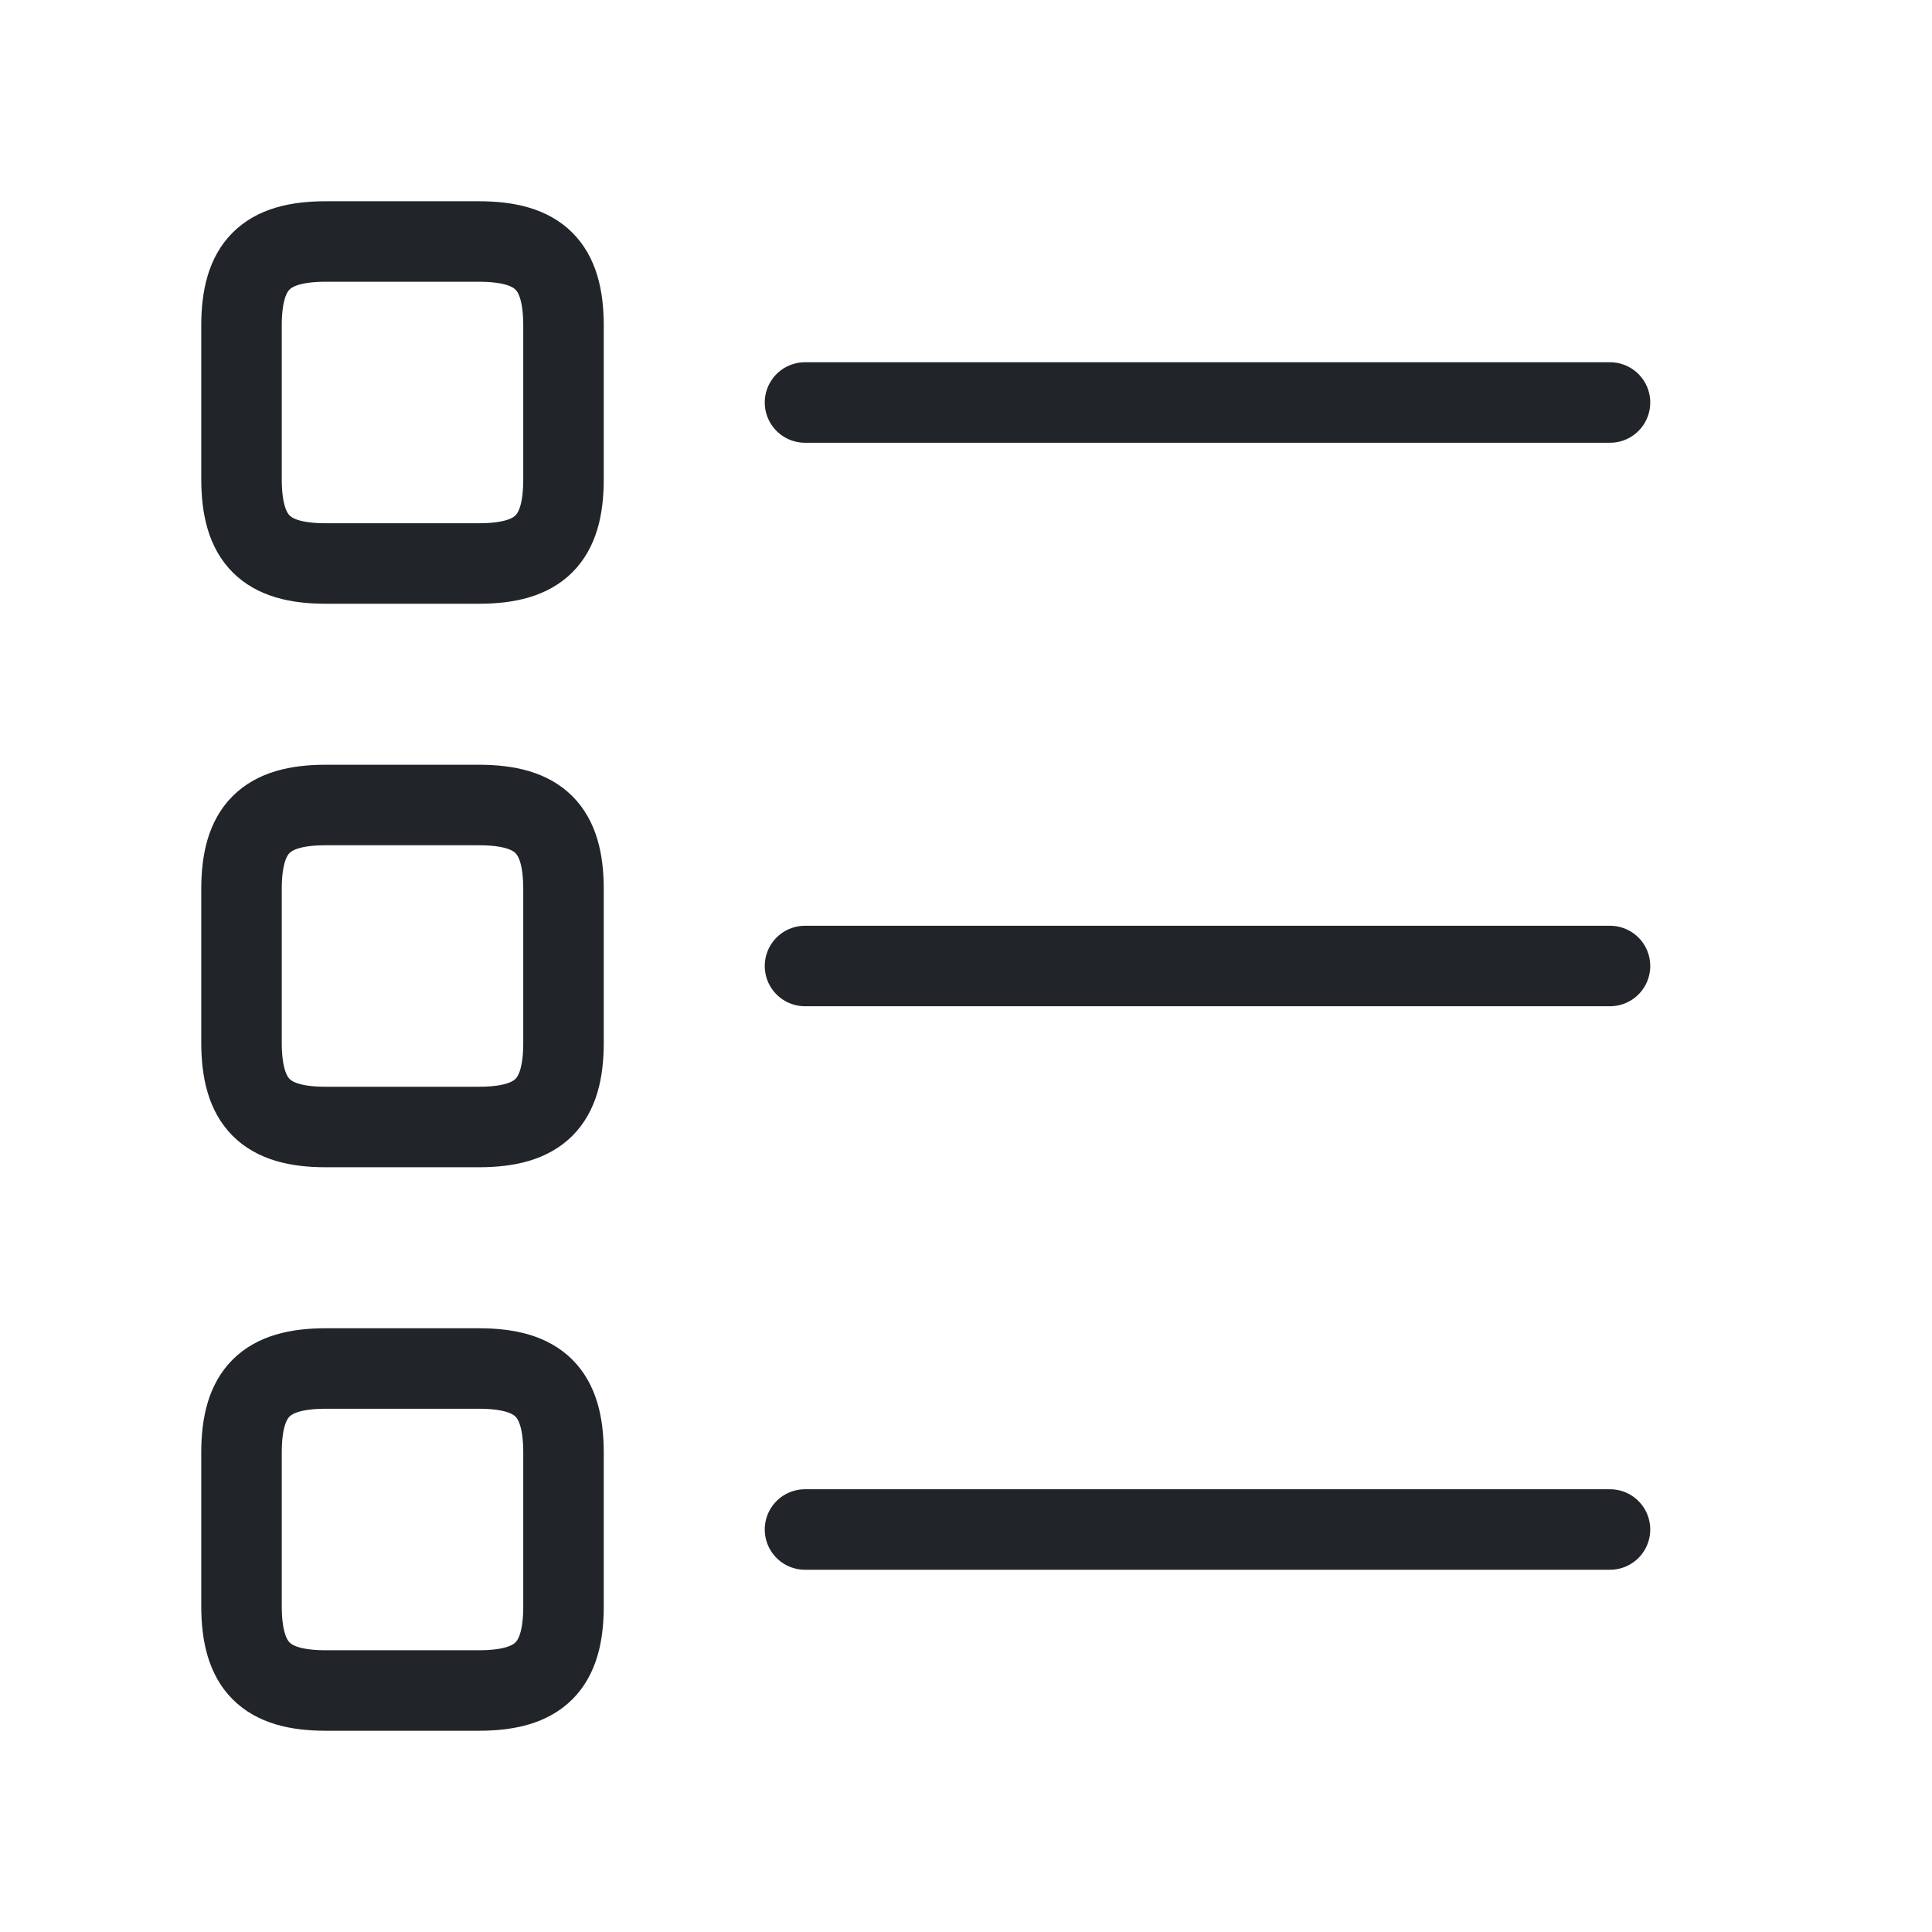 <svg width="24" height="24" viewBox="0 0 24 24" fill="none" xmlns="http://www.w3.org/2000/svg">
<path d="M10 5H20" stroke="#212529" stroke-linecap="round" stroke-linejoin="round"/>
<path d="M10 12L20 12" stroke="#212529" stroke-linecap="round" stroke-linejoin="round"/>
<path d="M10 19L20 19" stroke="#212529" stroke-linecap="round" stroke-linejoin="round"/>
<path d="M7 5.953V4.047C7 3.3 6.7 3 5.947 3H4.047C3.3 3 3 3.3 3 4.047V5.947C3 6.7 3.3 7 4.047 7H5.947C6.7 7 7 6.7 7 5.953Z" stroke="#212529" stroke-linecap="round" stroke-linejoin="round"/>
<path d="M7 12.953V11.047C7 10.3 6.7 10 5.947 10H4.047C3.3 10 3 10.3 3 11.047V12.947C3 13.7 3.3 14 4.047 14H5.947C6.7 14 7 13.7 7 12.953Z" stroke="#212529" stroke-linecap="round" stroke-linejoin="round"/>
<path d="M7 19.953V18.047C7 17.3 6.7 17 5.947 17H4.047C3.3 17 3 17.3 3 18.047V19.947C3 20.7 3.3 21 4.047 21H5.947C6.7 21 7 20.7 7 19.953Z" stroke="#212529" stroke-linecap="round" stroke-linejoin="round"/>
</svg>
